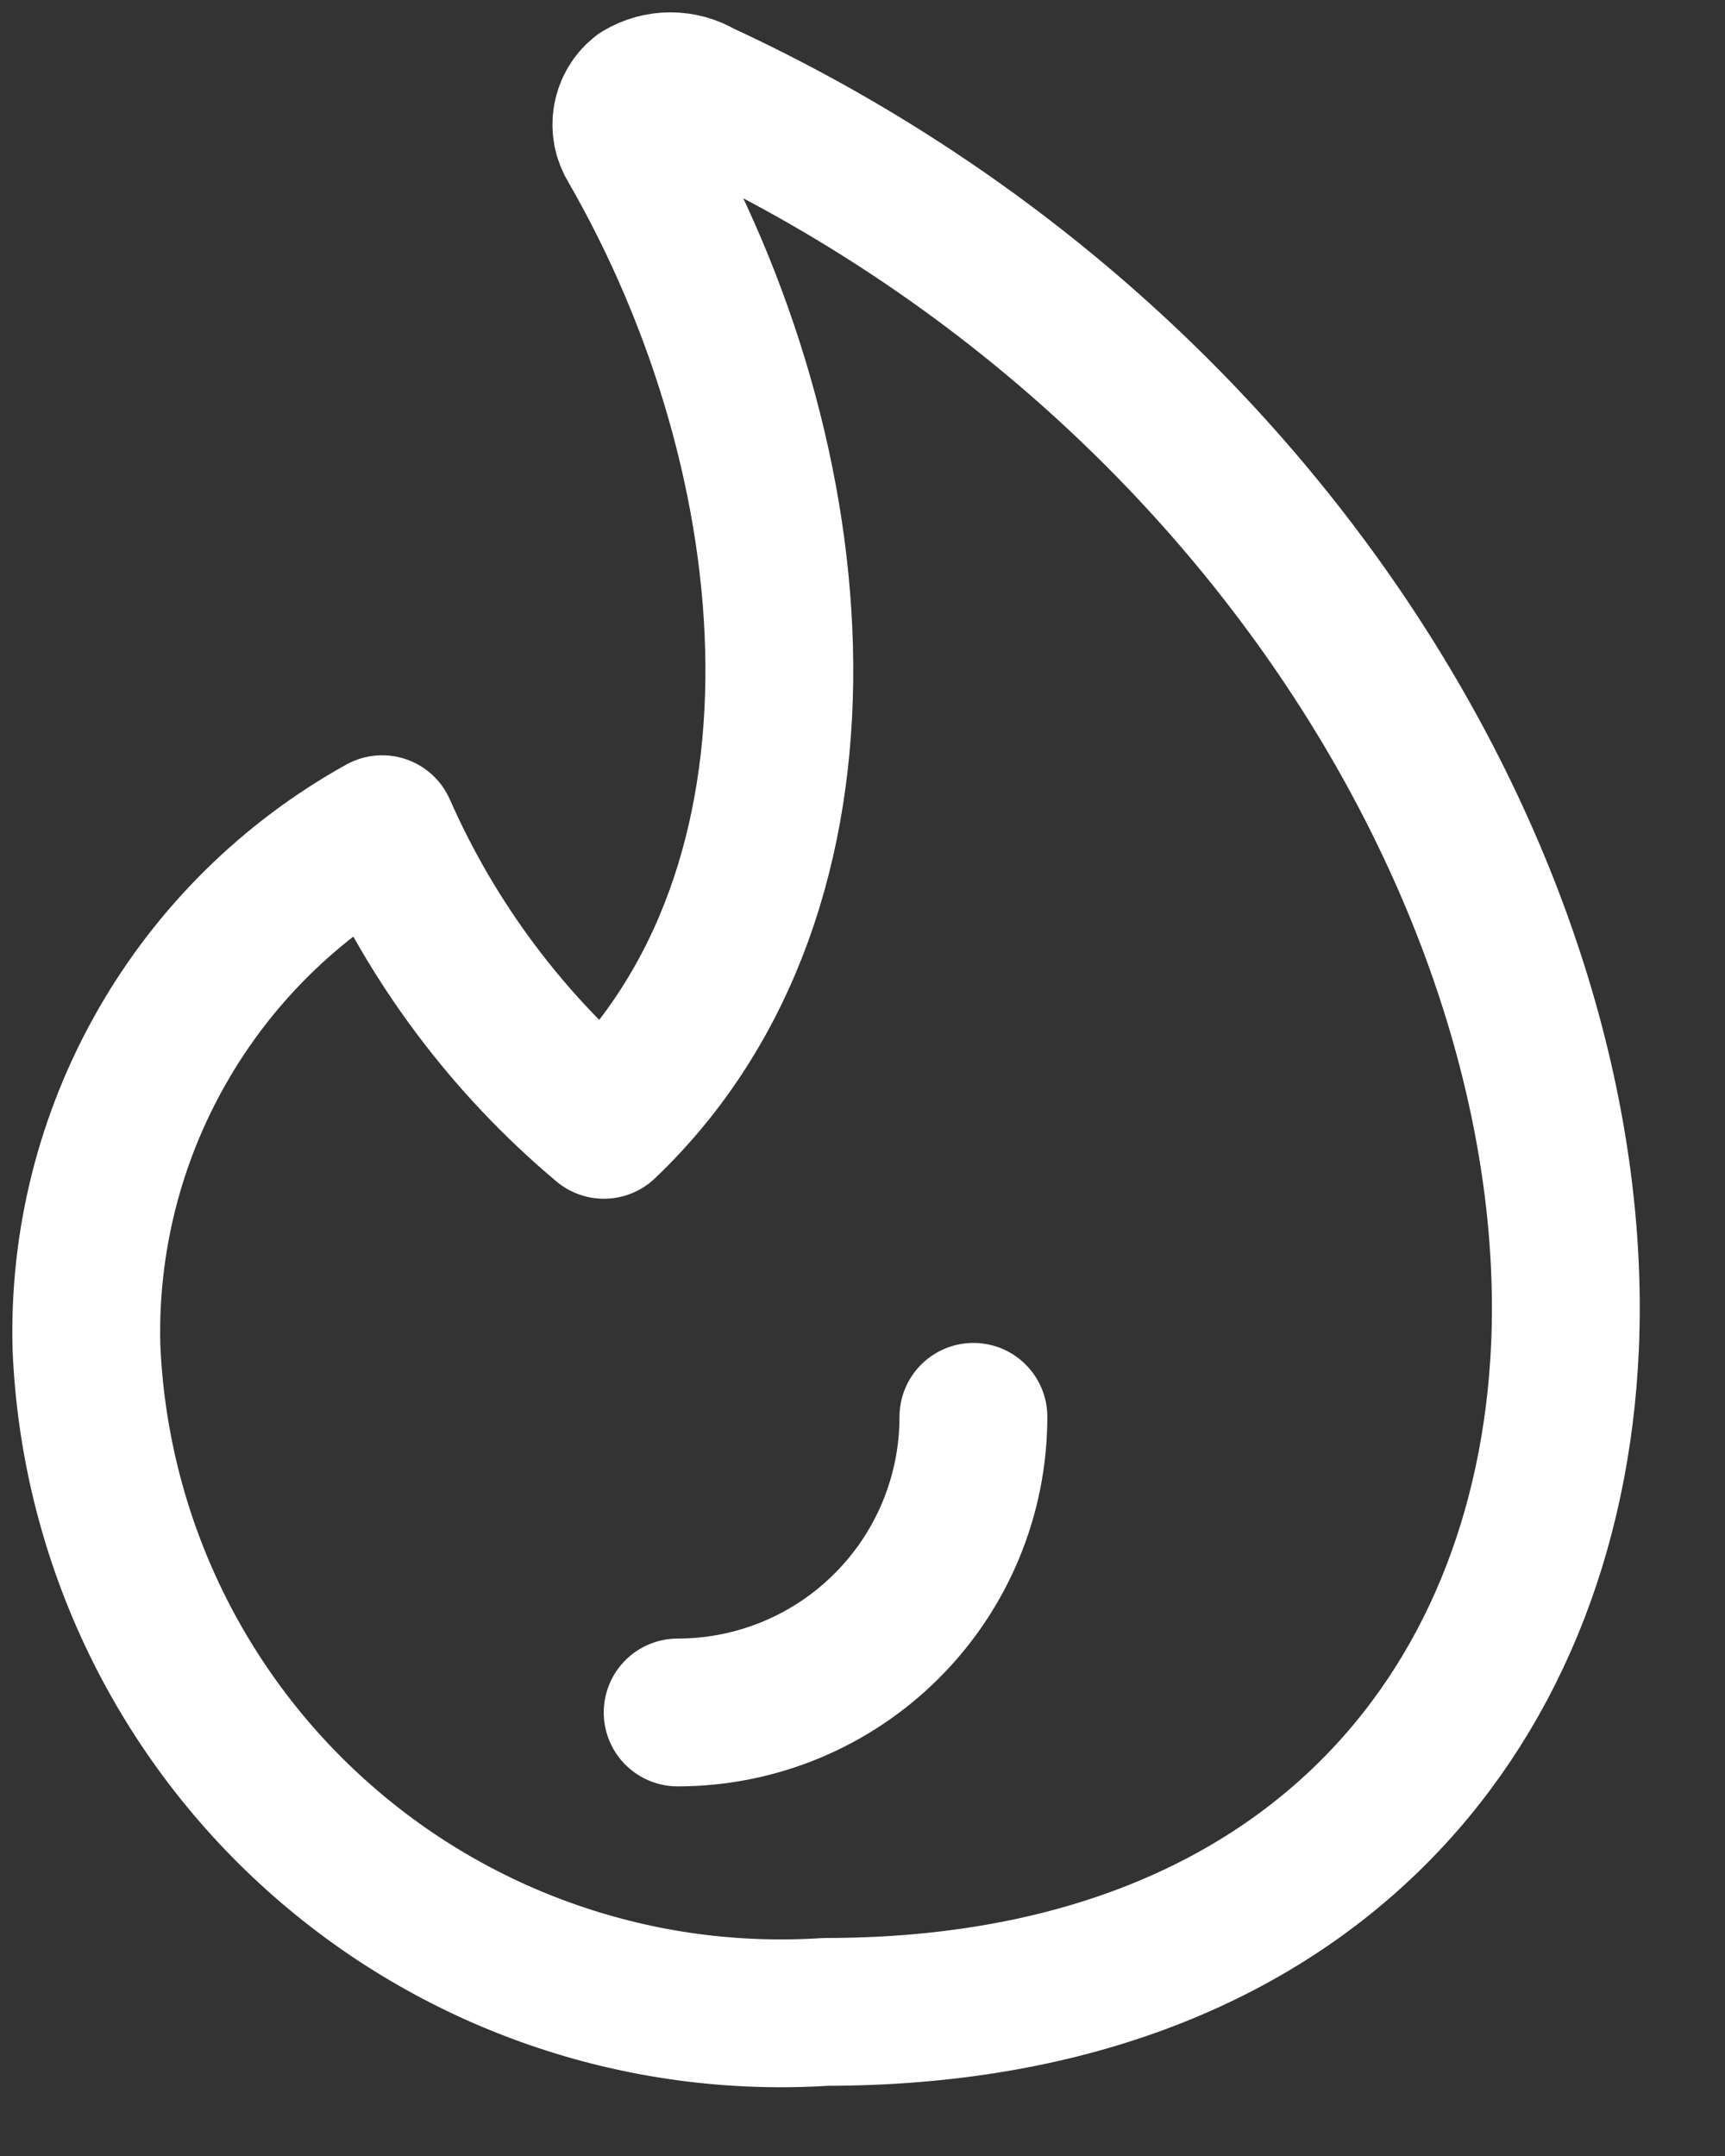<svg width="20" height="25" viewBox="0 0 20 25" fill="none"
    xmlns="http://www.w3.org/2000/svg">
    <rect x="0" y="0" width="20" height="25" fill="#333333" stroke="none"/>
    <path d="M8.116 1.095C8.013 1.033 7.894 1 7.774 1C7.653 1 7.534 1.033 7.431 1.095C7.345 1.162 7.288 1.259 7.269 1.367C7.25 1.474 7.271 1.585 7.328 1.677C9.436 5.329 9.882 10.3 7.002 13.043C5.894 12.112 5.014 10.939 4.431 9.615C3.366 10.206 2.483 11.078 1.879 12.136C1.274 13.194 0.971 14.397 1.002 15.615C1.046 16.688 1.303 17.742 1.76 18.715C2.217 19.687 2.864 20.559 3.663 21.277C4.461 21.996 5.396 22.548 6.411 22.9C7.426 23.253 8.501 23.398 9.574 23.329C15.094 23.329 17.956 19.9 18.145 15.615C18.368 10.472 14.716 4.146 8.116 1.095Z" stroke="white" stroke-width="1.714" stroke-linecap="round" stroke-linejoin="round"/>
    <path d="M11.286 16.429C11.286 17.338 10.925 18.21 10.281 18.853C9.639 19.496 8.766 19.857 7.857 19.857" stroke="white" stroke-width="1.714" stroke-linecap="round" stroke-linejoin="round"/>
</svg>
